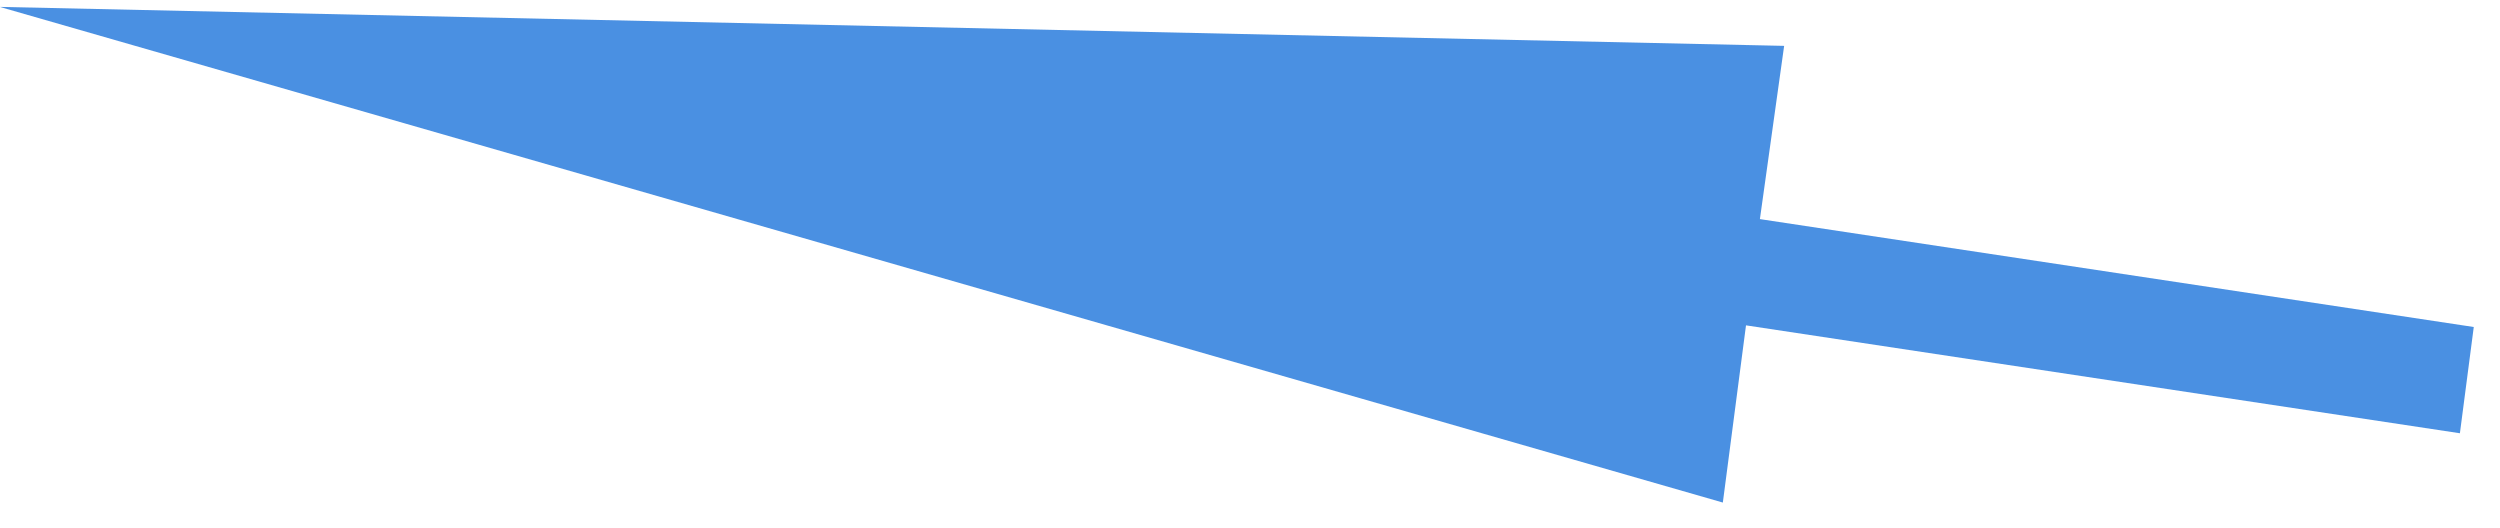 <?xml version="1.0" encoding="UTF-8"?>
<svg width="71px" height="15px" viewBox="0 0 71 15" version="1.1" xmlns="http://www.w3.org/2000/svg" xmlns:xlink="http://www.w3.org/1999/xlink">
    <!-- Generator: Sketch 52.5 (67469) - http://www.bohemiancoding.com/sketch -->
    <title>Arrow Blue Set 4.11</title>
    <desc>Created with Sketch.</desc>
    <g id="Page-1" stroke="none" stroke-width="1" fill="none" fill-rule="evenodd">
        <g id="RM-Composited" transform="translate(-1218, -2495)" fill="#4A90E2">
            <g id="Arrow-Blue-Set-4" transform="translate(1189, 2272)">
                <polygon id="Arrow-Blue-Set-4.11" transform="translate(64.003, 228.708) rotate(8) translate(-64.003, -228.708) " points="28.566 228.122 78.904 222.165 78.907 227.133 99.41 227.346 99.44 230.389 78.936 230.176 78.985 235.251"></polygon>
            </g>
        </g>
    </g>
</svg>